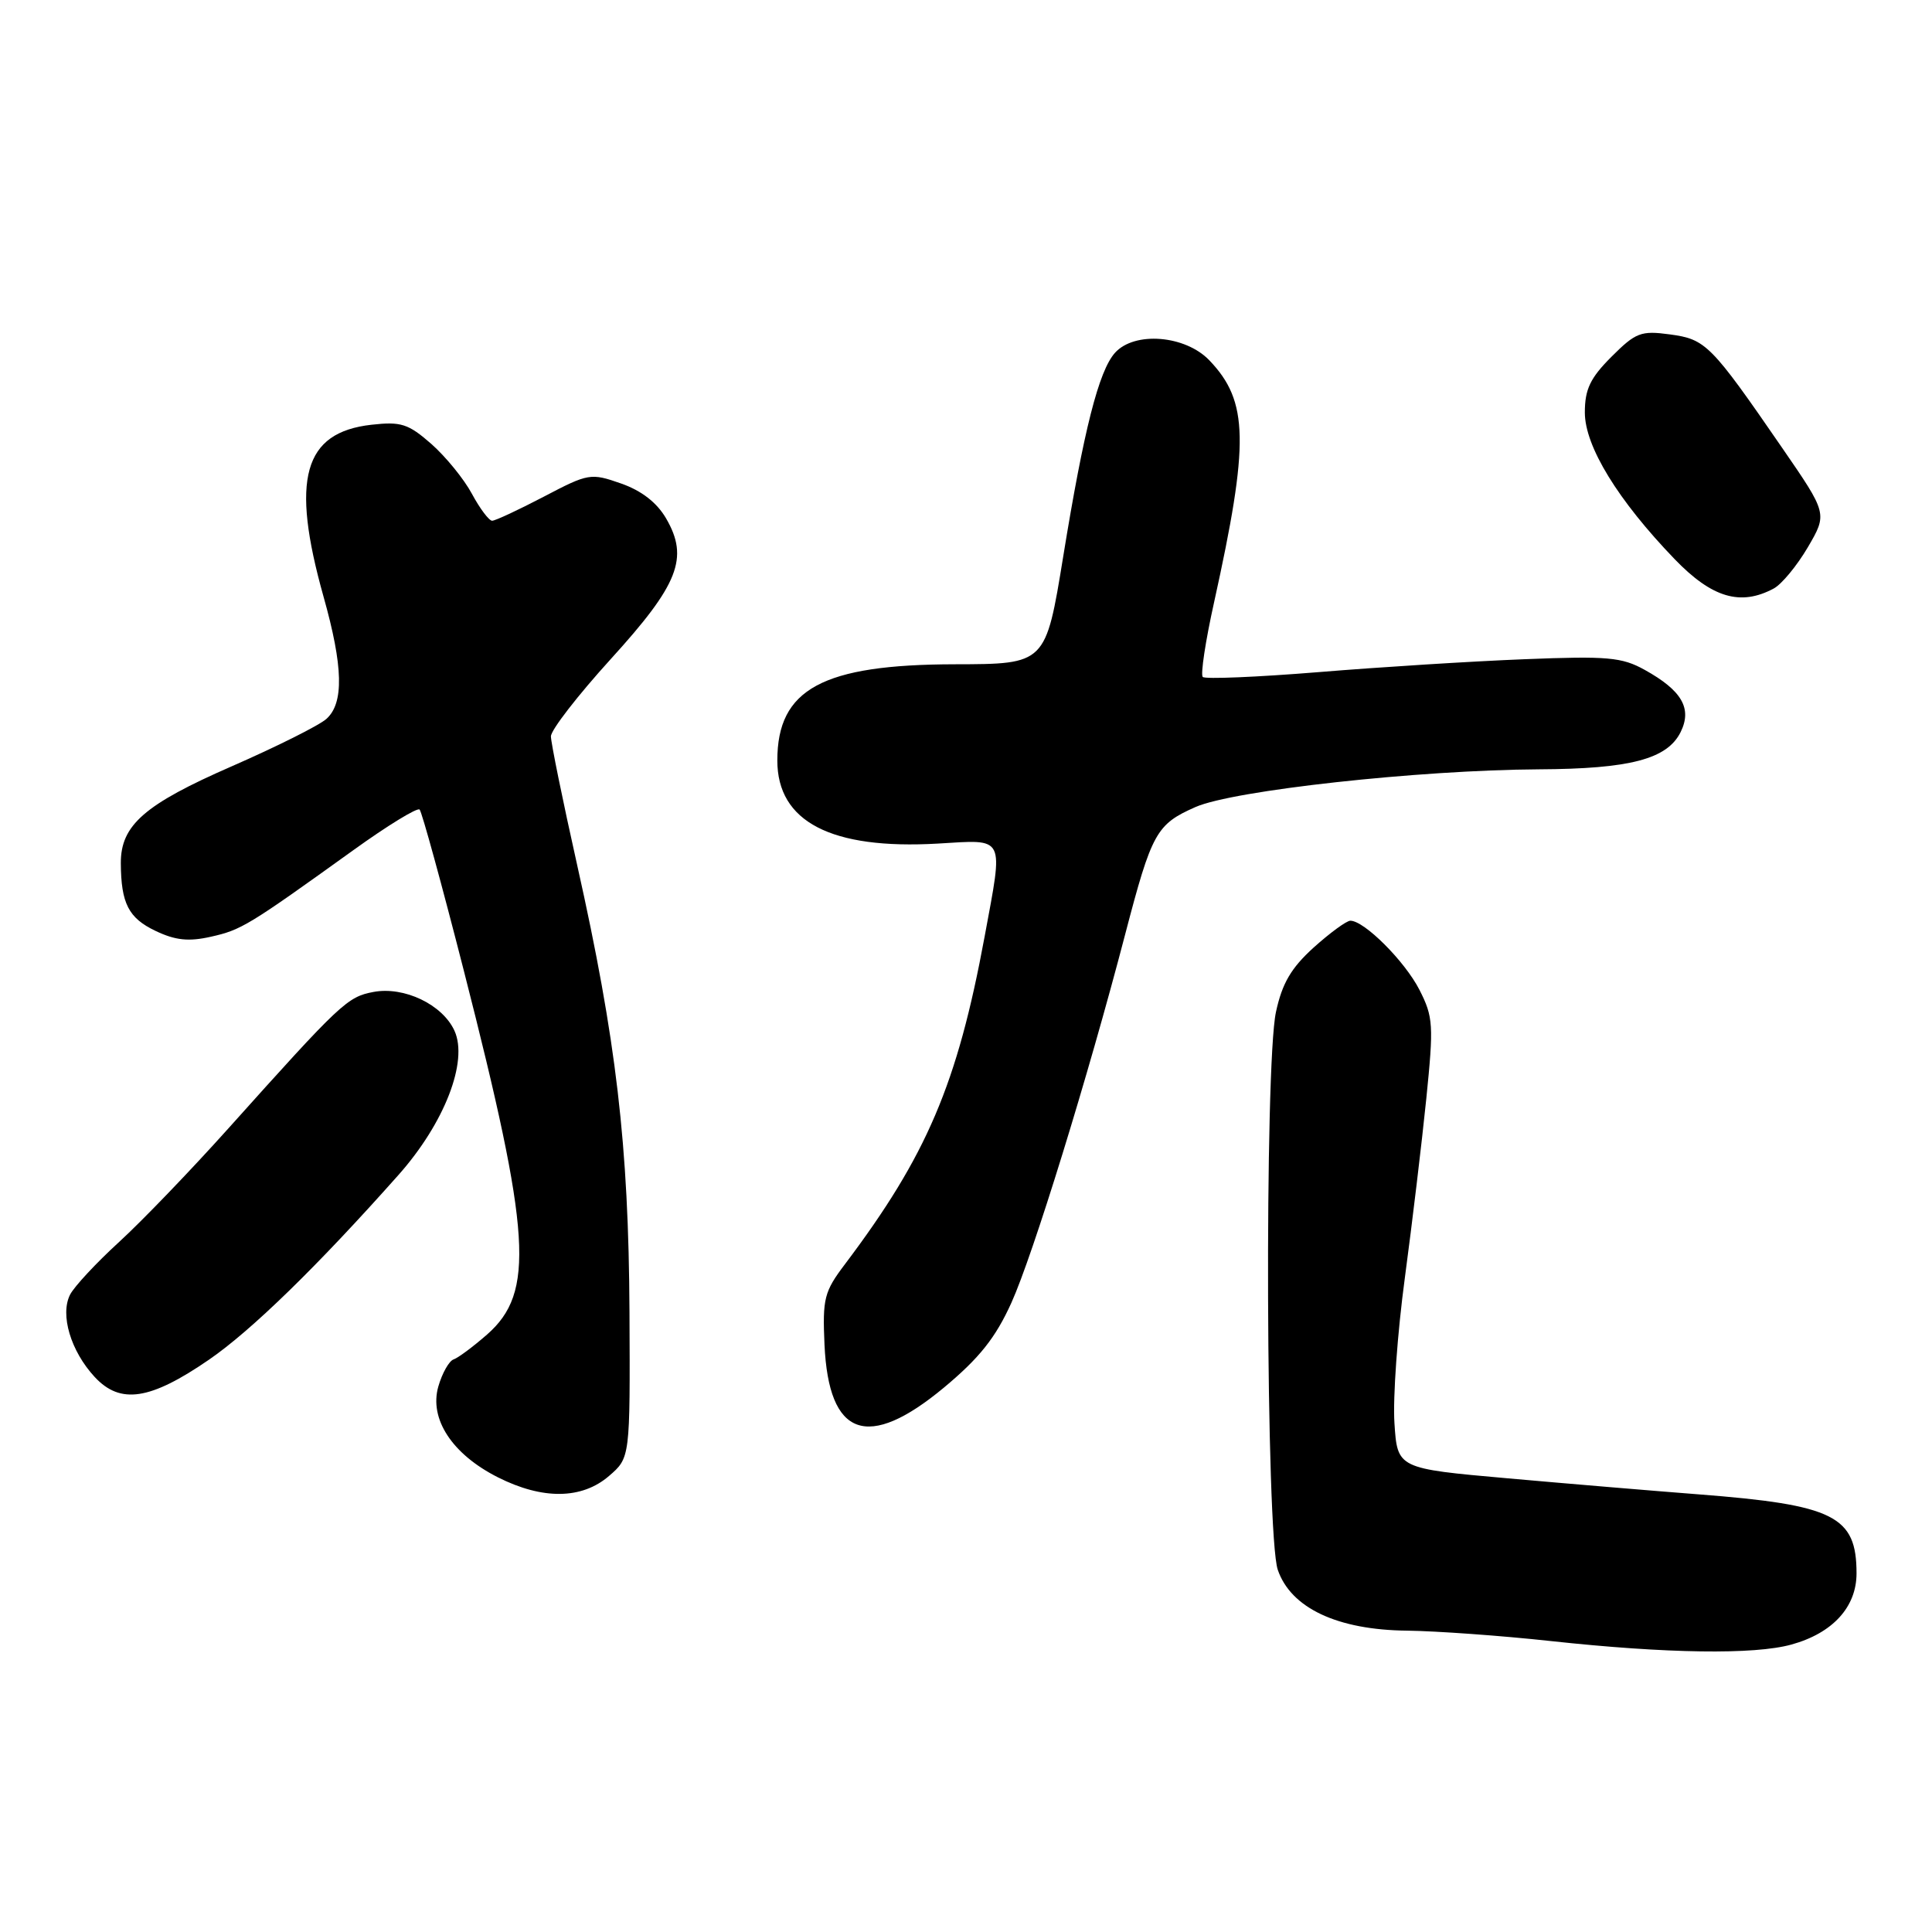 <?xml version="1.0" encoding="UTF-8" standalone="no"?>
<!DOCTYPE svg PUBLIC "-//W3C//DTD SVG 1.1//EN" "http://www.w3.org/Graphics/SVG/1.1/DTD/svg11.dtd" >
<svg xmlns="http://www.w3.org/2000/svg" xmlns:xlink="http://www.w3.org/1999/xlink" version="1.1" viewBox="0 0 256 256">
 <g >
 <path fill="currentColor"
d=" M 237.38 217.91 C 242.84 216.40 246.00 212.94 246.00 208.48 C 246.00 200.88 243.05 199.40 225.08 198.01 C 219.26 197.56 207.90 196.61 199.83 195.89 C 185.16 194.59 185.16 194.59 184.77 188.55 C 184.55 185.22 185.17 176.57 186.15 169.32 C 187.12 162.08 188.40 151.40 188.99 145.60 C 189.98 135.82 189.92 134.76 188.08 131.15 C 186.14 127.36 180.78 122.00 178.93 122.00 C 178.42 122.00 176.24 123.60 174.07 125.55 C 171.08 128.26 169.89 130.29 169.07 134.10 C 167.54 141.23 167.74 203.40 169.31 208.00 C 171.04 213.07 177.21 215.98 186.46 216.07 C 190.33 216.12 198.90 216.73 205.50 217.45 C 220.82 219.11 232.45 219.28 237.38 217.91 Z  M 80.69 195.58 C 83.50 193.16 83.50 193.16 83.41 173.83 C 83.30 151.74 81.66 137.77 76.47 114.59 C 74.56 106.06 73.00 98.40 73.00 97.57 C 73.00 96.73 76.57 92.13 80.92 87.34 C 89.93 77.44 91.31 73.93 88.26 68.69 C 87.04 66.59 85.00 65.01 82.28 64.06 C 78.28 62.66 77.97 62.71 72.06 65.81 C 68.71 67.56 65.63 69.00 65.21 69.00 C 64.80 69.00 63.59 67.40 62.53 65.43 C 61.48 63.47 59.05 60.50 57.15 58.82 C 54.10 56.15 53.13 55.84 49.23 56.28 C 40.21 57.29 38.49 63.46 42.87 79.06 C 45.48 88.33 45.59 93.16 43.25 95.26 C 42.29 96.12 36.65 98.94 30.73 101.53 C 19.14 106.59 15.99 109.34 16.01 114.38 C 16.04 119.70 17.03 121.65 20.61 123.35 C 23.23 124.60 25.00 124.79 27.95 124.12 C 31.98 123.22 32.91 122.65 46.78 112.68 C 51.33 109.40 55.30 106.97 55.60 107.27 C 55.90 107.57 58.54 117.19 61.47 128.66 C 70.39 163.58 70.88 171.26 64.54 176.83 C 62.70 178.44 60.70 179.93 60.10 180.13 C 59.50 180.34 58.59 181.95 58.08 183.72 C 56.85 188.02 59.91 192.69 65.97 195.75 C 71.90 198.74 77.09 198.68 80.69 195.58 Z  M 125.08 183.86 C 129.78 179.94 131.92 177.26 134.02 172.61 C 136.86 166.33 144.14 142.77 149.10 123.77 C 152.62 110.31 153.22 109.23 158.40 106.94 C 163.39 104.73 188.00 102.03 203.89 101.94 C 215.98 101.88 220.91 100.59 222.69 97.01 C 224.24 93.88 222.87 91.50 217.93 88.76 C 214.91 87.08 213.01 86.91 202.00 87.35 C 195.12 87.62 182.85 88.39 174.72 89.06 C 166.58 89.72 159.68 90.01 159.37 89.70 C 159.06 89.39 159.73 84.94 160.87 79.82 C 165.55 58.63 165.45 53.18 160.25 47.75 C 157.06 44.41 150.32 43.87 147.74 46.75 C 145.59 49.16 143.61 56.95 140.88 73.75 C 138.56 88.00 138.56 88.00 126.53 88.02 C 108.98 88.05 103.00 91.30 103.00 100.77 C 103.00 108.89 110.13 112.59 124.25 111.78 C 133.32 111.25 132.97 110.55 130.46 124.14 C 126.85 143.65 122.80 153.14 111.97 167.50 C 109.20 171.16 108.98 172.06 109.25 178.18 C 109.81 190.42 114.96 192.27 125.08 183.86 Z  M 27.70 180.16 C 33.30 176.31 42.07 167.77 52.78 155.71 C 58.89 148.84 62.07 140.65 60.22 136.58 C 58.64 133.11 53.55 130.67 49.48 131.44 C 46.02 132.09 45.16 132.90 30.26 149.52 C 25.32 155.03 18.81 161.80 15.79 164.56 C 12.76 167.33 9.84 170.47 9.29 171.54 C 7.93 174.20 9.37 179.03 12.55 182.46 C 15.95 186.12 19.89 185.53 27.70 180.16 Z  M 235.03 77.98 C 236.08 77.42 238.11 74.96 239.55 72.51 C 242.15 68.06 242.15 68.06 236.10 59.28 C 226.70 45.63 226.02 44.95 221.27 44.31 C 217.43 43.79 216.74 44.06 213.53 47.27 C 210.71 50.09 210.00 51.58 210.00 54.66 C 210.00 59.14 214.38 66.29 221.91 74.10 C 226.85 79.22 230.63 80.34 235.03 77.98 Z "/>
</g>
</svg>